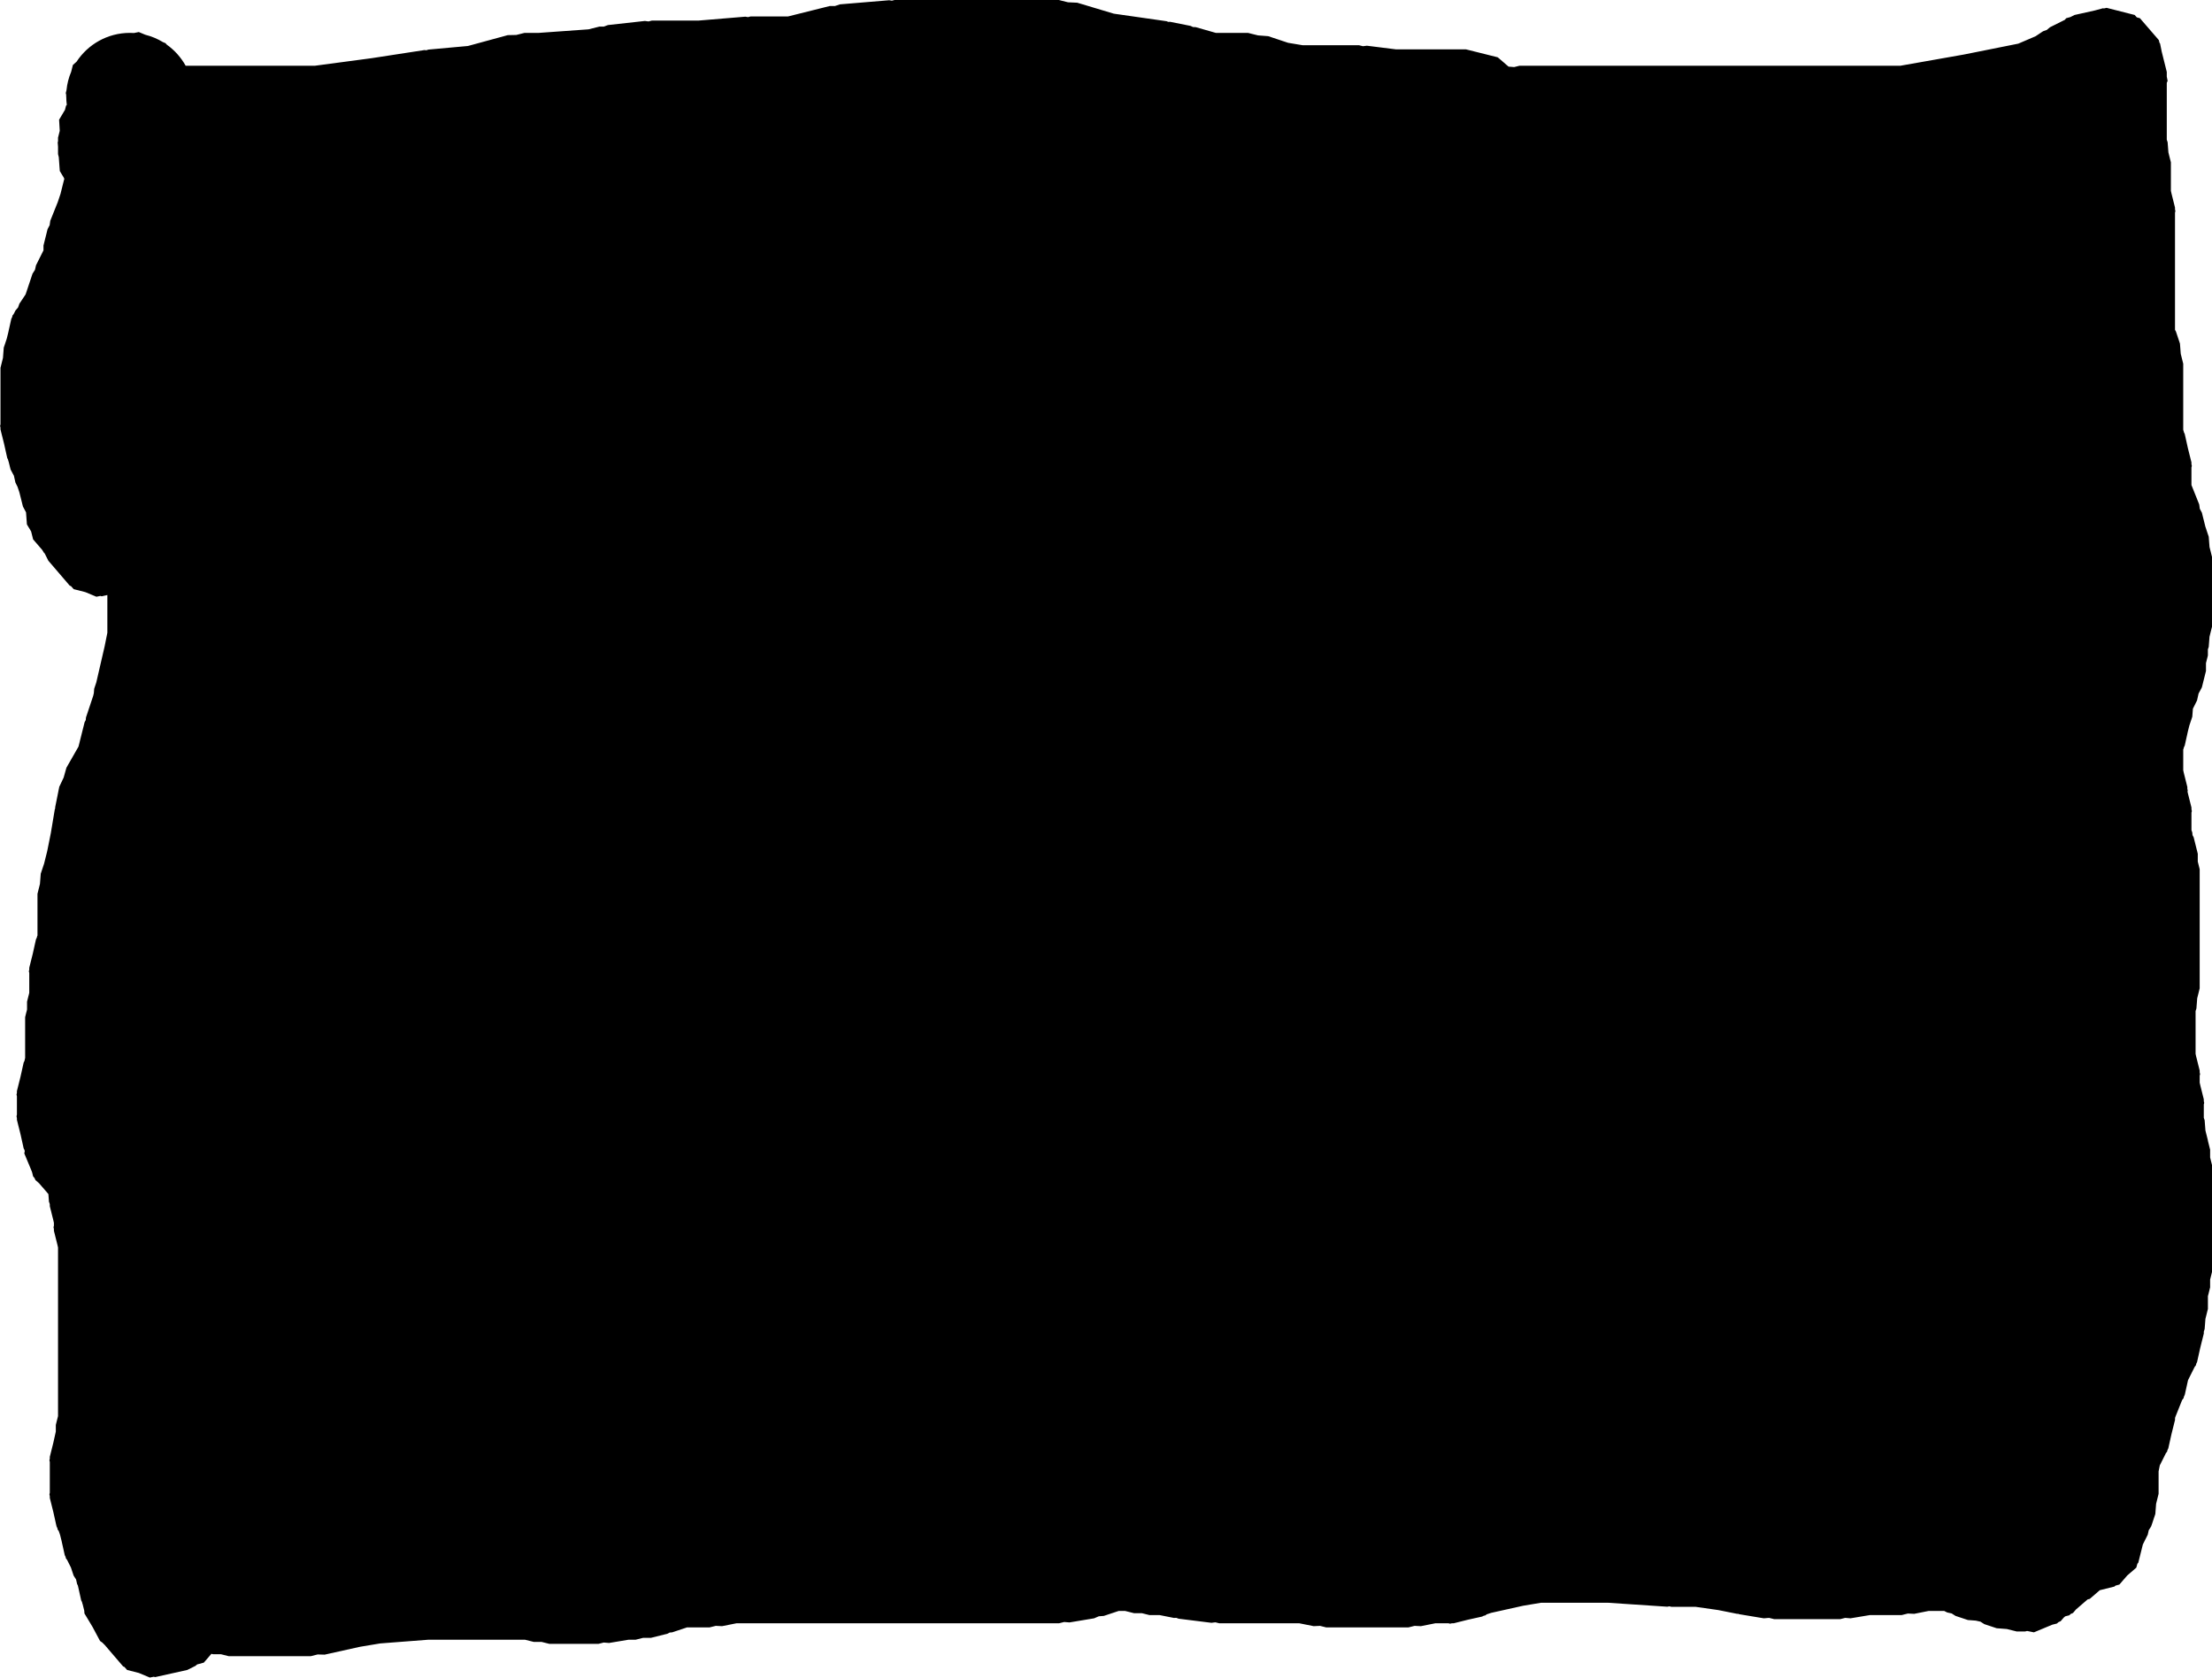<svg version="1.1" xmlns="http://www.w3.org/2000/svg" xmlns:xlink="http://www.w3.org/1999/xlink" width="538.097" height="408.205" viewBox="0,0,538.097,408.205"><g transform="translate(33.081,24.663)"><g data-paper-data="{&quot;isPaintingLayer&quot;:true}" fill="#000000" fill-rule="nonzero" stroke="none" stroke-width="0.5" stroke-linecap="butt" stroke-linejoin="miter" stroke-miterlimit="10" stroke-dasharray="" stroke-dashoffset="0" style="mix-blend-mode: normal"><path d="M-16.984,-1.163c0,-0.136 0.002,-0.273 0.005,-0.408l-0.102,-0.458l0.173,-0.68c0.156,-1.572 0.546,-3.074 1.136,-4.472l0.424,-1.671l0.887,-0.79c2.768,-4.228 7.546,-7.02 12.977,-7.02c0.335,0 0.668,0.011 0.998,0.032l1.168,-0.236l1.594,0.664c1.523,0.379 2.957,0.984 4.264,1.777l0.641,0.267l0.302,0.353c1.893,1.345 3.47,3.103 4.601,5.144h31.403l13.826,-1.843l12.846,-1.976l0.489,0.045l0.464,-0.162l9.641,-0.876l9.684,-2.641l2.07,-0.044l2.008,-0.502h3.447l12.103,-0.864l2.691,-0.673h1.057l0.991,-0.368l9,-1l0.865,0.117l0.847,-0.212h11.355l11.358,-0.946l0.649,0.106l0.638,-0.16h9.092l10.149,-2.537h1.27l1.202,-0.409l12,-1l0.649,0.106l0.638,-0.16h40l2.194,0.549l2.259,0.105l8.888,2.666l12.85,1.836l0.408,0.166l0.44,-0.021l5,1l0.579,0.274l0.64,0.021l4.913,1.404h7.829l2.417,0.604l2.484,0.191l4.846,1.615l3.535,0.589h13.717l0.95,0.238l0.972,-0.118l7.042,0.88h17.035l7.75,1.938l2.644,2.283l0.058,-0.01l1.291,0.103l1.257,-0.314h92.643l15.49,-2.734l13.245,-2.649l4.209,-1.804l1.816,-1.211l0.922,-0.329l0.744,-0.637l3.623,-1.811l0.348,-0.403l0.997,-0.269l1.032,-0.516l4.934,-1.097l1.998,-0.54l0.195,0.053l0.672,-0.149l6.824,1.733l0.518,0.582l0.753,0.203l4.602,5.328l0.167,0.667l0.134,0.151l0.41,2.028l1.226,4.904v1.154l0.205,1.012l-0.205,0.492v13.827l0.205,0.614l0.191,2.484l0.604,2.417v6.932l0.136,0.613l0.864,3.455v0.432l0.097,0.435l-0.097,0.38v28.53l0.205,0.322l1,3l0.191,2.484l0.604,2.417v16.178l0.062,0.072l0.108,0.432l0.193,0.386l0.773,3.477l0.864,3.455v0.432l0.097,0.435l-0.097,0.38v4.268l1.891,4.728l0.144,1.056l0.502,0.941l0.856,3.422l0.812,2.435l0.191,2.484l0.604,2.417v17l-0.604,2.417l-0.191,2.484l-0.205,0.614v1.485l-0.463,1.851v1.908l-1,4l-0.803,1.506l-0.37,1.666l-1.009,2.018l-0.15,1.952l-0.72,2.16l-0.348,1.394l-0.773,3.477l-0.193,0.386l-0.108,0.432l-0.062,0.072v5.11l0.136,0.613l0.864,3.455v0.432l0.097,0.435l-0.059,0.233l0.099,0.445l0.864,3.455v0.432l0.097,0.435l-0.097,0.38v4.238l0.205,0.614l0.047,0.606l0.286,0.536l1,4v1.908l0.463,1.851v29l-0.604,2.417l-0.191,2.484l-0.205,0.614v10.417l0.136,0.613l0.864,3.455v0.432l0.097,0.435l-0.097,0.38v1.685l0.136,0.613l0.864,3.455v0.432l0.097,0.435l-0.097,0.38v3.238l0.205,0.614l0.191,2.484l0.604,2.417v0.092l0.537,2.149v1.908l0.463,1.851v26l-0.463,1.851v1.908l-0.537,2.149v3.092l-0.604,2.417l-0.191,2.484l-0.169,0.508l-0.035,0.158v0.432l-0.864,3.455l-0.773,3.477l-0.193,0.386l-0.108,0.432l-0.256,0.297l-1.636,3.271l-0.034,0.137l-0.773,3.477l-0.193,0.386l-0.108,0.432l-0.256,0.297l-0.154,0.308l-1.61,4.026l-0.042,0.187v0.432l-0.864,3.455l-0.773,3.477l-0.193,0.386l-0.108,0.432l-0.256,0.297l-1.514,3.028l-0.292,1.46v5.465l-0.604,2.417l-0.191,2.484l-1,3l-0.599,0.941l-0.242,1.089l-1.193,2.386l-1.108,4.432l-0.229,0.265l-0.256,0.946l-2.209,1.908l-1.908,2.209l-0.946,0.256l-0.265,0.229l-3.556,0.889l-2.444,2.111l-0.519,0.13l-2.825,2.44l-0.741,0.865l-0.503,0.209l-0.412,0.356l-0.963,0.241l-0.381,0.329l-0.741,0.865l-0.503,0.209l-0.412,0.356l-1.105,0.276l-4.479,1.866l-1.65,-0.334l-0.516,0.129h-2l-2.417,-0.604l-2.484,-0.191l-3,-1l-0.941,-0.599l-1.089,-0.242l-0.018,-0.009l-1.952,-0.15l-3,-1l-0.941,-0.599l-1.089,-0.242l-0.727,-0.364h-3.806l-3.495,0.699l-1.542,-0.073l-1.498,0.374h-7.717l-4.735,0.789l-1.291,-0.103l-1.257,0.314h-16l-1.257,-0.314l-1.291,0.103l-6,-1l-0.235,-0.102l-0.256,0.012l-4.578,-0.916l-5.484,-0.783h-5.898l-0.512,-0.128l-0.519,0.094l-14.485,-0.966h-16.201l-4.325,0.721l-7.814,1.737l-1.128,0.376l-0.265,0.229l-0.432,0.108l-0.386,0.193l-3.477,0.773l-3.455,0.864h-0.432l-0.435,0.097l-0.38,-0.097h-3.218l-3.495,0.699l-1.542,-0.073l-1.498,0.374h-20l-1.498,-0.374l-1.542,0.073l-3.495,-0.699h-19.465l-0.95,-0.238l-0.972,0.118l-8,-1l-0.539,-0.209l-0.578,0.028l-3.495,-0.699h-2.465l-1.851,-0.463h-1.908l-2.149,-0.537h-1.577l-3.614,1.205l-1.226,0.094l-1.127,0.49l-6,1l-1.291,-0.103l-1.257,0.314h-78.465l-3.495,0.699l-1.542,-0.073l-1.498,0.374h-5.485l-3.614,1.205l-0.606,0.047l-0.536,0.286l-4,1h-1.908l-1.851,0.463h-1.717l-4.735,0.789l-1.291,-0.103l-1.257,0.314h-12l-1.851,-0.463h-1.908l-2.149,-0.537h-23.497l-11.723,0.902l-4.915,0.819l-8.595,1.91l-1.706,-0.045l-1.656,0.414h-20l-1.851,-0.463h-1.908l-0.425,-0.106l-1.854,2.147l-1.625,0.439l-0.404,0.346l-2,1l-7.798,1.733l-0.339,-0.086l-0.961,0.194l-2.695,-1.123l-2.829,-0.719l-0.652,-0.732l-0.323,-0.135l-4.45,-5.191l-0.604,-0.604l-0.56,-0.394l-1.812,-3.397l-1.981,-3.301l-0.05,-0.683l-0.41,-1.64l-0.032,-0.037l-0.108,-0.432l-0.193,-0.386l-0.773,-3.477l-0.034,-0.137l-0.193,-0.386l-0.242,-1.089l-0.599,-0.941l-0.652,-1.955l-0.95,-1.9l-0.256,-0.297l-0.108,-0.432l-0.193,-0.386l-0.773,-3.477l-0.348,-1.394l-0.349,-1.046l-0.229,-0.265l-0.108,-0.432l-0.193,-0.386l-0.773,-3.477l-0.864,-3.455v-0.432l-0.097,-0.435l0.097,-0.38v-7.507l-0.097,-0.38l0.097,-0.435v-0.432l0.864,-3.455l0.599,-2.696v-1.609l0.537,-2.149v-41.024l-0.136,-0.613l-0.864,-3.455v-0.432l-0.097,-0.435l0.097,-0.38v-0.685l-0.136,-0.613l-0.864,-3.455v-0.432l-0.035,-0.158l-0.169,-0.508l-0.142,-1.849l-2.285,-2.646l-0.865,-0.741l-0.209,-0.503l-0.356,-0.412l-0.276,-1.105l-1.866,-4.479l0.11,-0.545l-0.076,-0.303l-0.193,-0.386l-0.773,-3.477l-0.864,-3.455v-0.432l-0.097,-0.435l0.097,-0.38v-4.507l-0.097,-0.38l0.097,-0.435v-0.432l0.864,-3.455l0.773,-3.477l0.193,-0.386l0.034,-0.137l0.136,-0.613v-9.932l0.463,-1.851v-1.908l0.537,-2.149v-4.845l-0.097,-0.38l0.097,-0.435v-0.432l0.864,-3.455l0.773,-3.477l0.193,-0.386l0.108,-0.432l0.062,-0.072v-10.178l0.604,-2.417l0.191,-2.484l0.812,-2.435l0.766,-3.065l0.879,-4.393l0.959,-5.753l0.102,-0.235l-0.012,-0.256l1,-5l1.067,-2.252l0.675,-2.399l2.939,-5.144l1.481,-5.926l0.286,-0.536l0.047,-0.606l1.767,-5.301l0.153,-0.664l0.08,-1.034l0.517,-1.551l2.033,-8.81l0.654,-3.272v-9.172l-1.366,0.304l-0.339,-0.086l-0.961,0.194l-2.695,-1.123l-2.829,-0.719l-0.652,-0.732l-0.323,-0.135l-5.199,-6.065l-0.875,-1.75l-0.221,-0.221l-0.387,-0.645l-2.215,-2.565l-0.483,-1.932l-1.025,-1.708l-0.215,-2.941l-0.752,-1.41l-0.856,-3.422l-0.463,-1.39l-0.507,-1.015l-0.37,-1.666l-0.803,-1.506l-0.493,-1.972l-0.032,-0.037l-0.108,-0.432l-0.193,-0.386l-0.773,-3.477l-0.864,-3.455v-0.432l-0.097,-0.435l0.097,-0.38v-13.753l0.604,-2.417l0.191,-2.484l0.72,-2.16l0.348,-1.394l0.773,-3.477l0.193,-0.386l0.108,-0.432l0.256,-0.297l0.442,-0.885l0.637,-0.744l0.329,-0.922l1.465,-2.197l0.076,-0.152l1.652,-4.955l0.599,-0.941l0.242,-1.089l1.826,-3.653v-1.175l1,-4l0.502,-0.941l0.144,-1.056l1.831,-4.577l0.668,-2.003l0.856,-3.422l0.066,-0.124l-0.075,-0.299l-1.025,-1.708l-0.247,-3.38l-0.182,-0.73v-1.764l-0.084,-1.148l0.084,-0.146v-0.943l0.416,-1.663l-0.156,-2.703l1.435,-2.412l0.243,-0.972l0.194,-0.224c-0.087,-0.663 -0.131,-1.339 -0.131,-2.026z"/></g></g></svg>